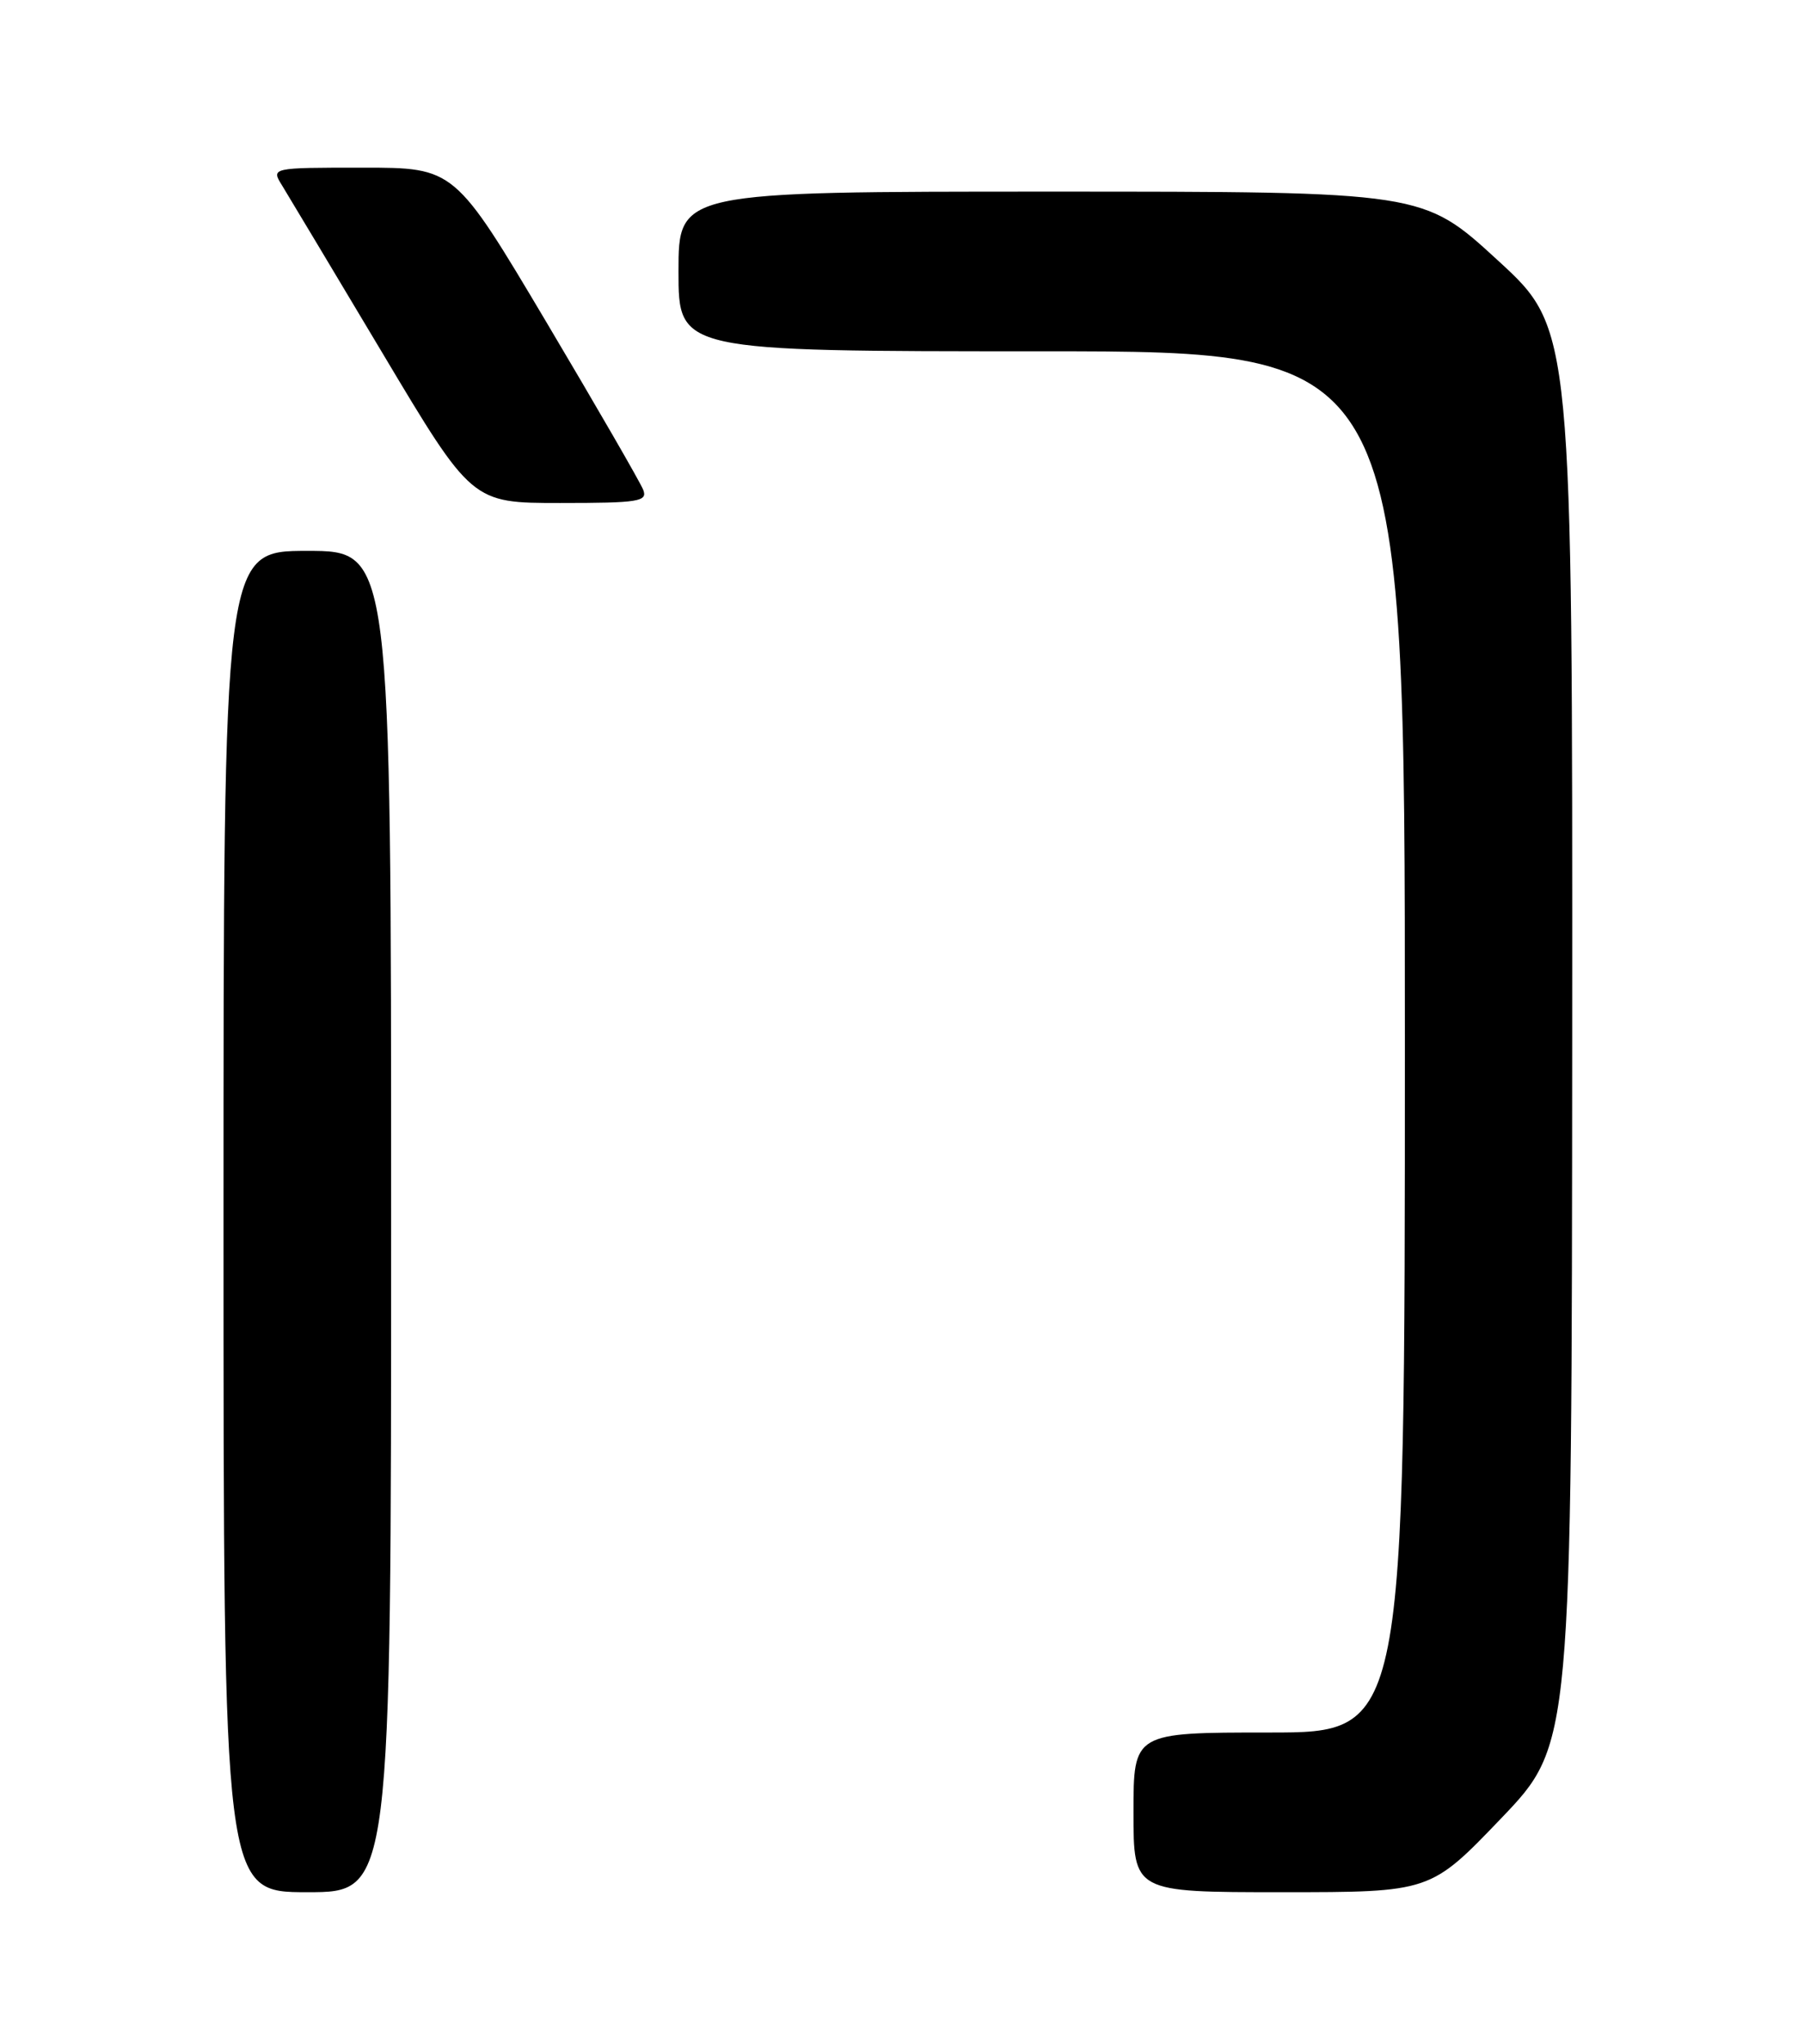 <?xml version="1.0" encoding="UTF-8" standalone="no"?>
<!DOCTYPE svg PUBLIC "-//W3C//DTD SVG 1.1//EN" "http://www.w3.org/Graphics/SVG/1.1/DTD/svg11.dtd" >
<svg xmlns="http://www.w3.org/2000/svg" xmlns:xlink="http://www.w3.org/1999/xlink" version="1.1" viewBox="0 0 226 256">
 <g >
 <path fill="currentColor"
d=" M 49.00 153.00 C 49.00 69.00 49.00 69.00 38.50 69.00 C 28.00 69.00 28.00 69.00 28.00 153.00 C 28.00 237.00 28.00 237.00 38.50 237.00 C 49.00 237.00 49.00 237.00 49.00 153.00 Z  M 188.06 227.75 C 196.91 218.50 196.91 218.50 196.96 129.85 C 197.00 41.19 197.00 41.19 187.63 32.60 C 178.27 24.00 178.27 24.00 131.63 24.00 C 85.00 24.00 85.00 24.00 85.00 34.00 C 85.00 44.00 85.00 44.00 130.50 44.00 C 176.00 44.00 176.00 44.00 176.00 130.50 C 176.00 217.00 176.00 217.00 159.00 217.00 C 142.00 217.00 142.00 217.00 142.00 227.00 C 142.00 237.00 142.00 237.00 160.60 237.00 C 179.20 237.00 179.20 237.00 188.06 227.75 Z  M 80.58 61.35 C 80.23 60.44 74.77 50.99 68.45 40.35 C 56.95 21.00 56.95 21.00 45.45 21.00 C 33.95 21.00 33.95 21.00 35.35 23.25 C 36.11 24.49 41.77 33.94 47.93 44.25 C 59.12 63.00 59.12 63.00 70.17 63.00 C 80.03 63.00 81.15 62.82 80.58 61.35 Z "/>
</g>
</svg>